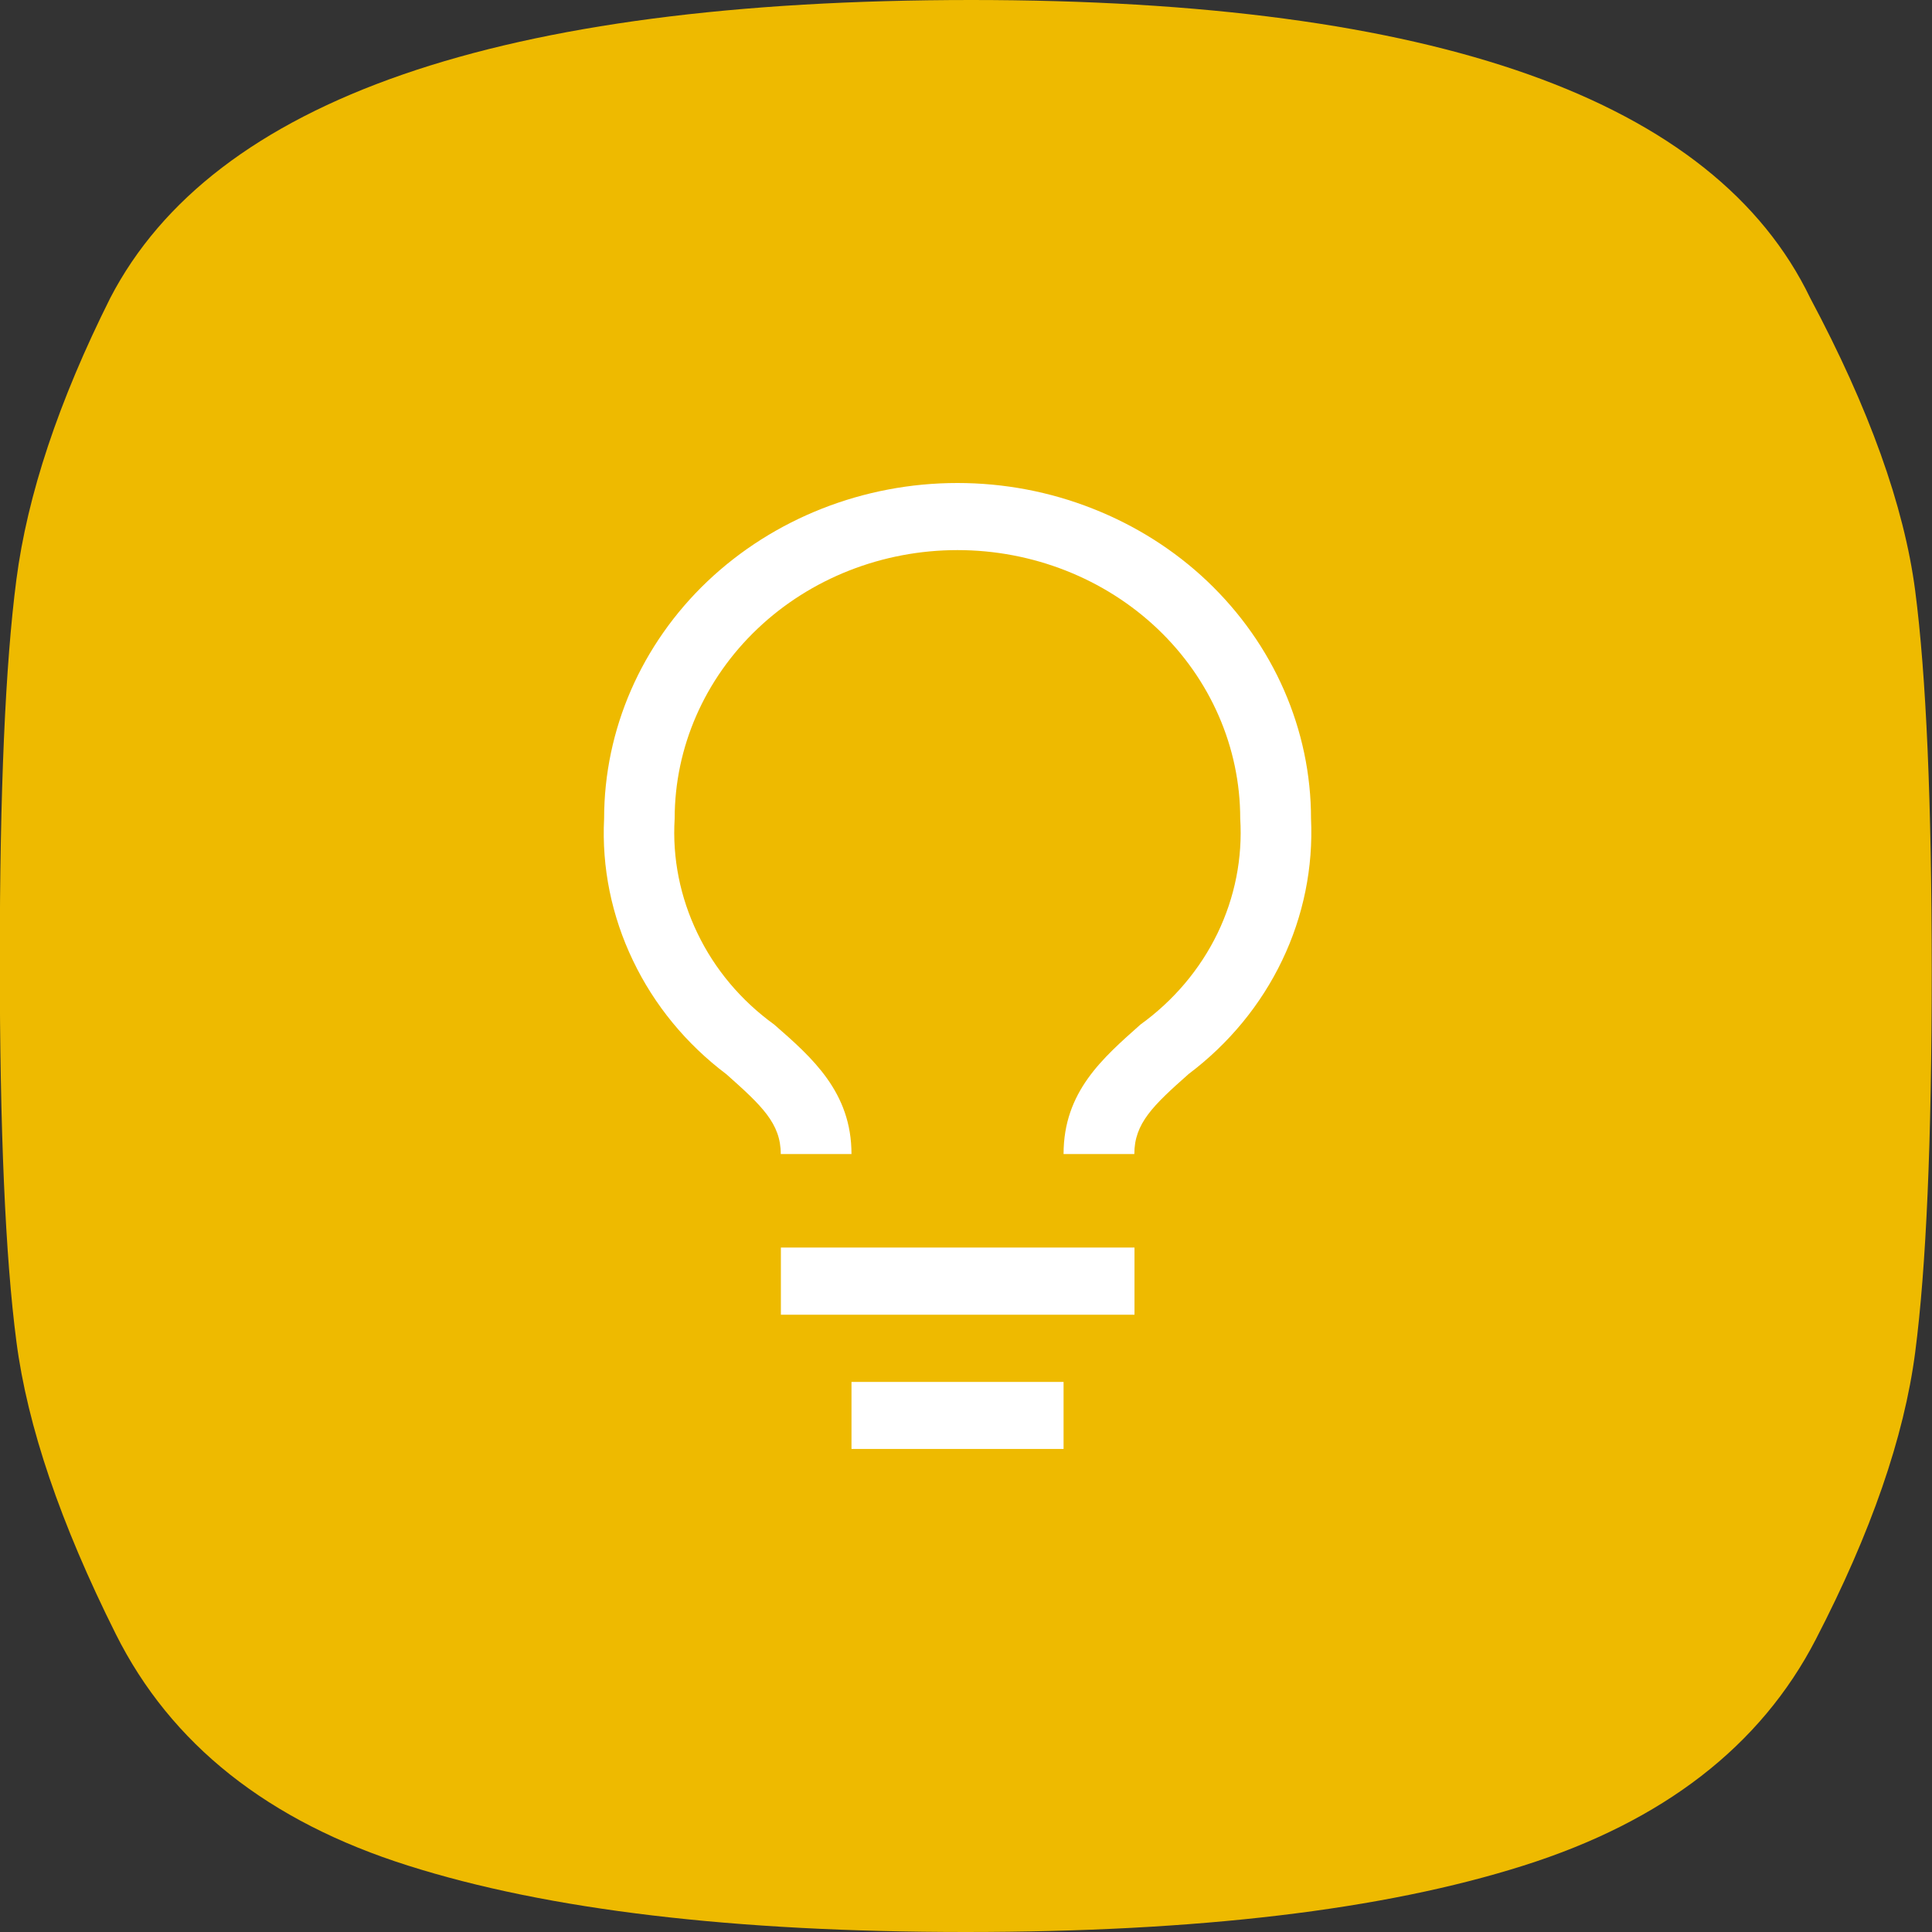 <svg width="48" height="48" viewBox="0 0 48 48" fill="none" xmlns="http://www.w3.org/2000/svg">
<rect x="0" y="0" width="48" height="48" fill="#333333" stroke="none"/>
<path d="M47.582 33.599C47.856 31.502 47.993 28.345 47.993 24.136C47.993 19.933 47.856 16.779 47.582 14.674C47.308 12.574 46.438 10.149 44.975 7.406C42.597 2.469 35.652 0 24.131 0C12.428 0 5.297 2.469 2.738 7.406C1.456 9.969 0.68 12.3 0.407 14.401C0.133 16.503 -0.005 19.661 -0.005 23.862C-0.005 28.071 0.133 31.227 0.407 33.327C0.68 35.432 1.503 37.85 2.875 40.594C4.246 43.338 6.667 45.256 10.144 46.352C13.615 47.453 18.235 48 23.993 48C29.754 48 34.37 47.453 37.845 46.352C41.316 45.256 43.743 43.383 45.113 40.73C46.485 38.08 47.308 35.704 47.582 33.599Z" fill="#EEBA00"/>
<g clip-path="url(#clip0_7364_86370)">
<path d="M28.186 30.995H19.401V32.664H28.186V30.995Z" fill="white"/>
<path d="M26.424 34.334H21.155V35.999H26.424V34.334Z" fill="white"/>
<path d="M23.788 12C21.46 12 19.227 12.878 17.578 14.441C15.933 16.005 15.009 18.127 15.009 20.338C14.948 21.55 15.195 22.757 15.725 23.862C16.252 24.967 17.048 25.937 18.047 26.689C18.922 27.467 19.398 27.909 19.398 28.672H21.155C21.155 27.138 20.184 26.282 19.234 25.454C18.411 24.859 17.757 24.081 17.328 23.186C16.899 22.297 16.701 21.319 16.762 20.336C16.762 18.568 17.503 16.872 18.82 15.621C20.138 14.368 21.926 13.667 23.788 13.667C25.651 13.667 27.439 14.37 28.757 15.621C30.074 16.872 30.813 18.568 30.813 20.336C30.874 21.317 30.68 22.295 30.249 23.188C29.816 24.081 29.159 24.859 28.335 25.454C27.397 26.289 26.424 27.123 26.424 28.672H28.182C28.182 27.909 28.646 27.467 29.533 26.682C30.532 25.929 31.328 24.962 31.856 23.857C32.384 22.756 32.628 21.549 32.572 20.338C32.572 19.242 32.344 18.159 31.902 17.148C31.46 16.136 30.811 15.217 29.997 14.443C29.183 13.669 28.213 13.056 27.148 12.637C26.084 12.216 24.941 12 23.788 12Z" fill="white"/>
</g>
<defs>
<clipPath id="clip0_7364_86370">
<rect width="24" height="24" fill="white" transform="translate(12 11.999)"/>
</clipPath>
</defs>
</svg>
